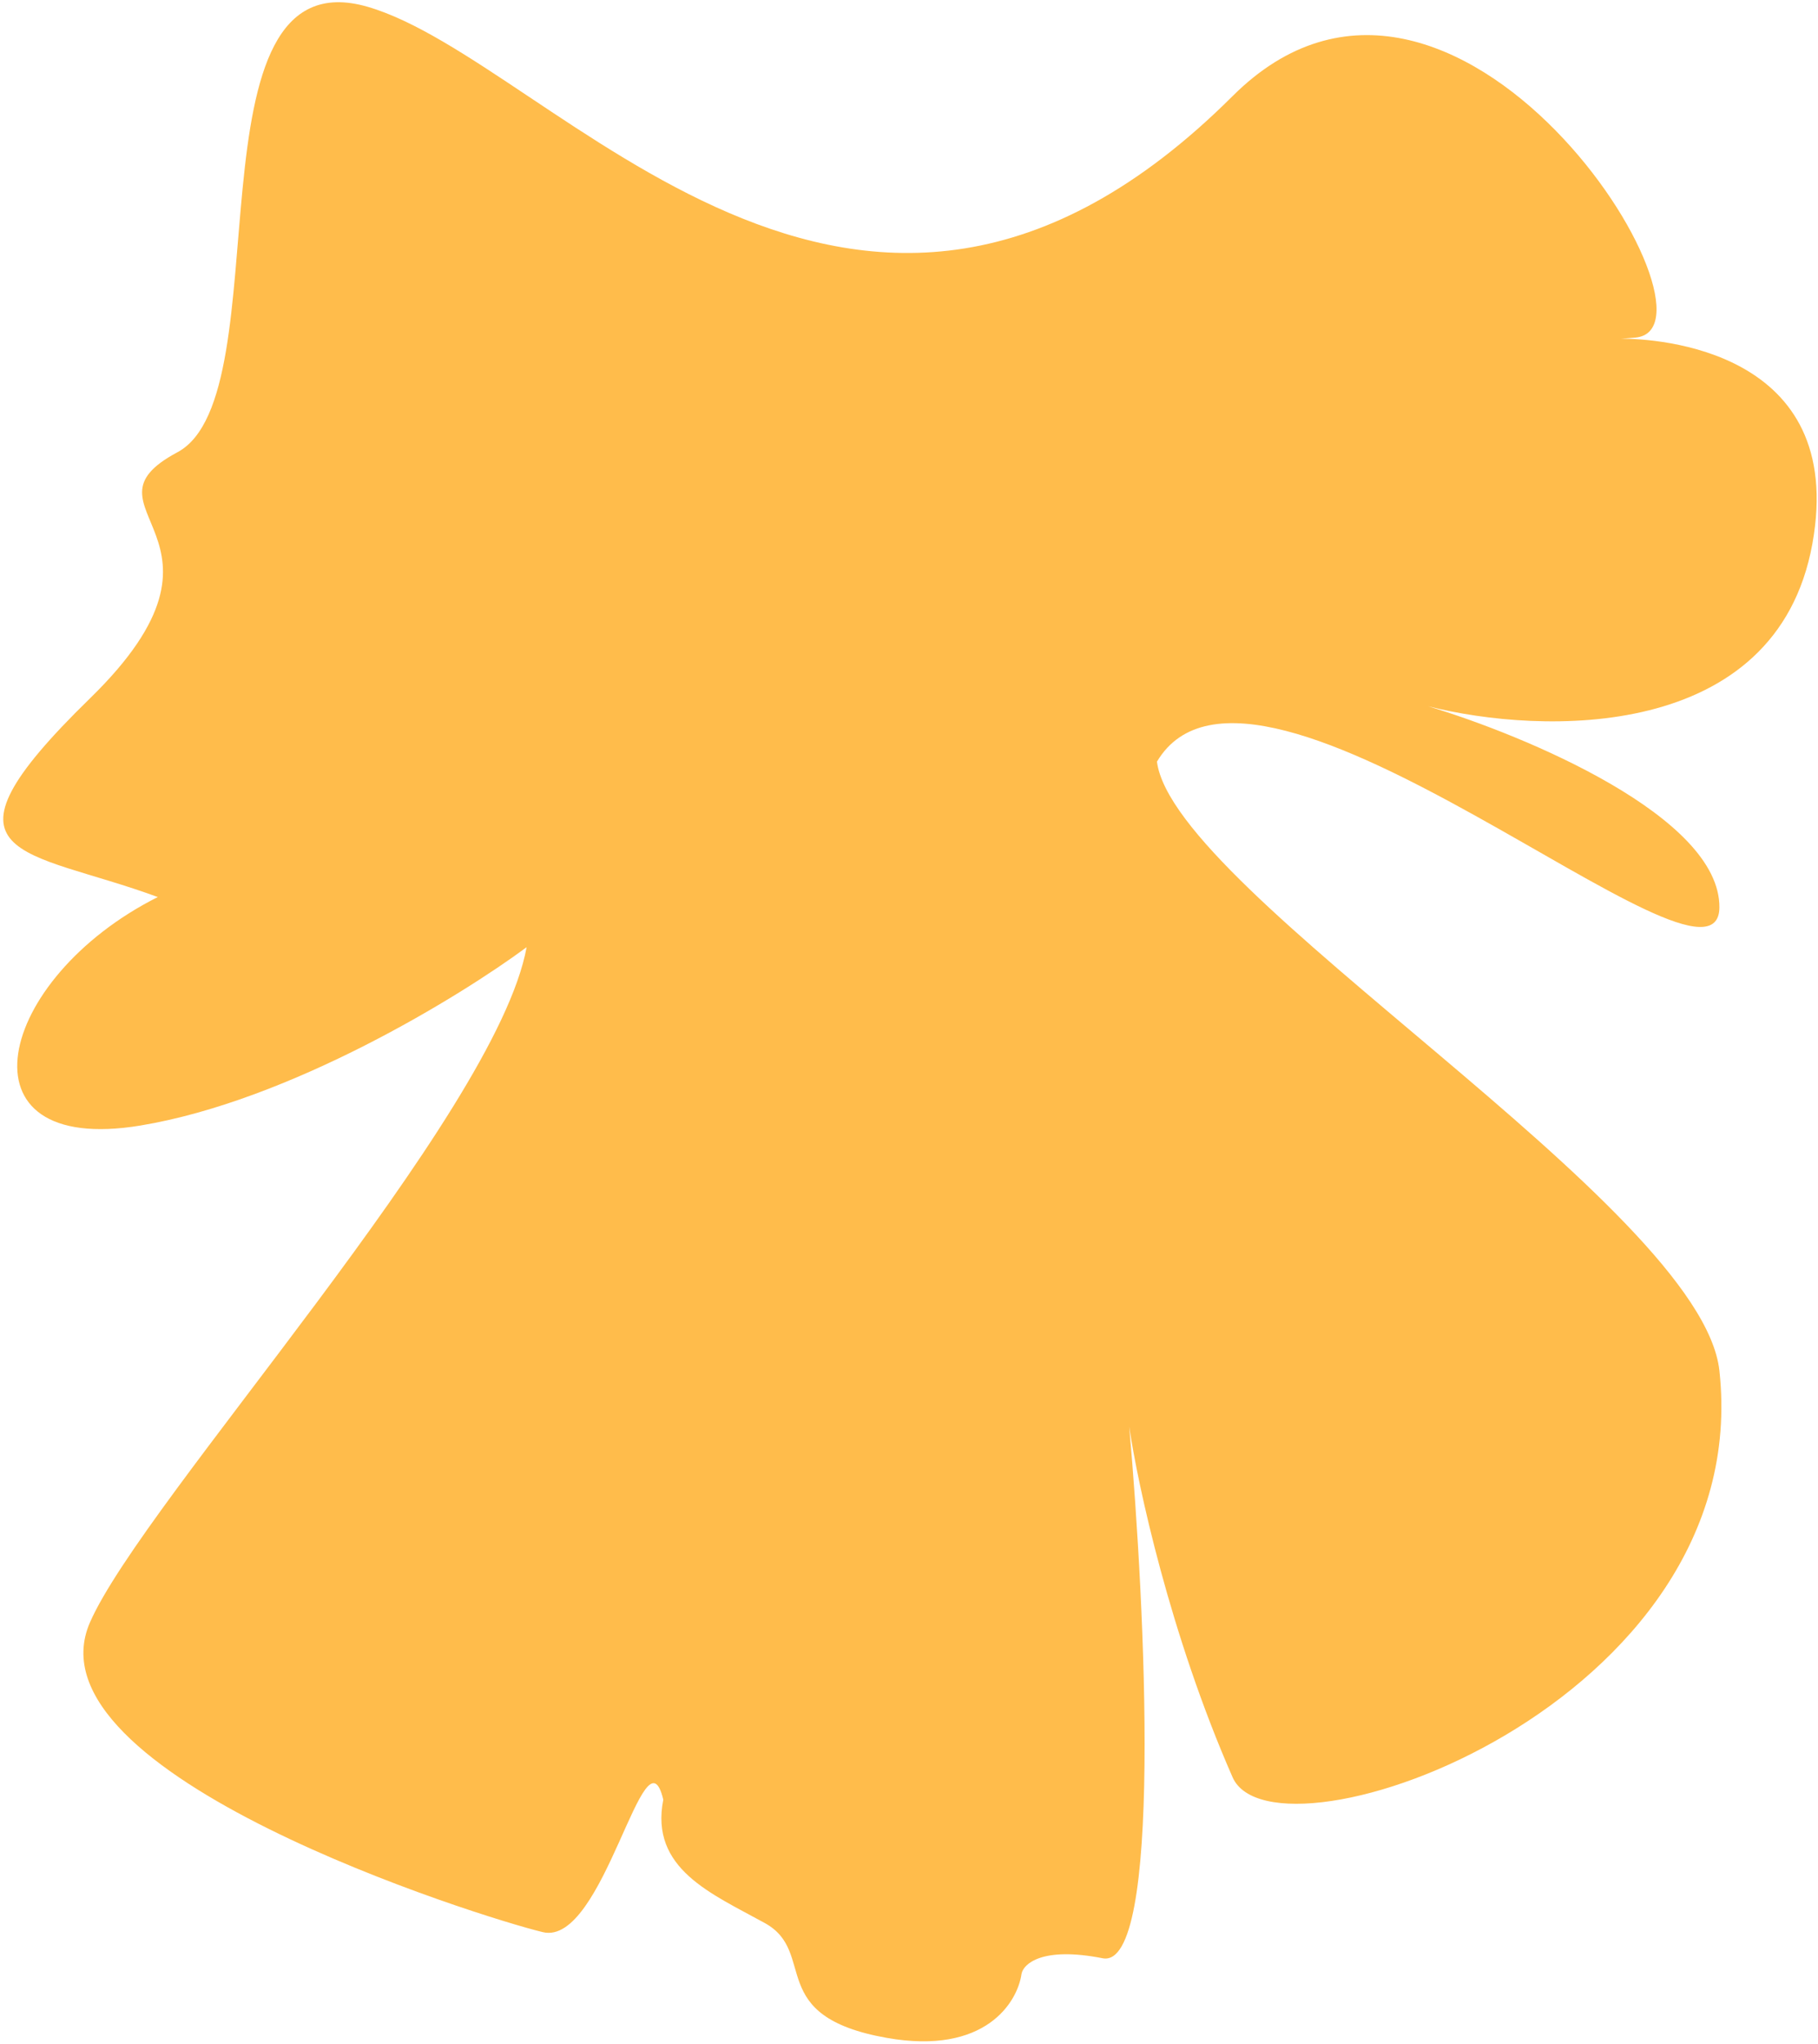 <svg width="397" height="446" viewBox="0 0 397 446" fill="none" xmlns="http://www.w3.org/2000/svg">
<path d="M269.161 387.855C255.501 356.776 248.423 323.897 246.591 311.343C250.118 351.093 253.893 429.946 240.776 427.357C227.659 424.768 223.511 428.533 223.076 430.74C222.212 436.986 215.122 448.531 193.67 444.738C166.856 439.995 178.66 426.098 167.012 419.674C155.365 413.25 141.871 407.836 144.843 392.746C140.779 375.717 131.926 424.85 118.543 421.659C105.16 418.467 5.144 387.233 19.644 354.066C31.243 327.532 108.278 243.614 114.997 206.711C100.524 217.423 63.399 240.202 30.682 245.626C-10.215 252.405 -0.911 213.537 34.458 195.766C5.513 185.102 -16.735 187.862 19.644 152.413C56.022 116.963 15.408 111.148 38.739 98.701C62.07 86.254 39.552 -10.402 80.341 1.499C121.131 13.4 186.85 103.003 269.161 20.975C317.768 -27.465 379.195 71.71 357.104 73.676C355.719 73.799 354.698 73.871 353.999 73.911C361.691 73.889 403.486 76.213 395.763 118.71C387.889 162.04 336.548 160.378 311.862 154.131C333.13 160.528 375.627 178.267 375.469 198.038C375.272 222.752 274.009 130.285 252.645 166.222C256.342 194.897 371.53 263.156 375.47 299.133C383.459 372.096 278.31 408.67 269.161 387.855Z" fill="#FFBC4B"/>
</svg>

